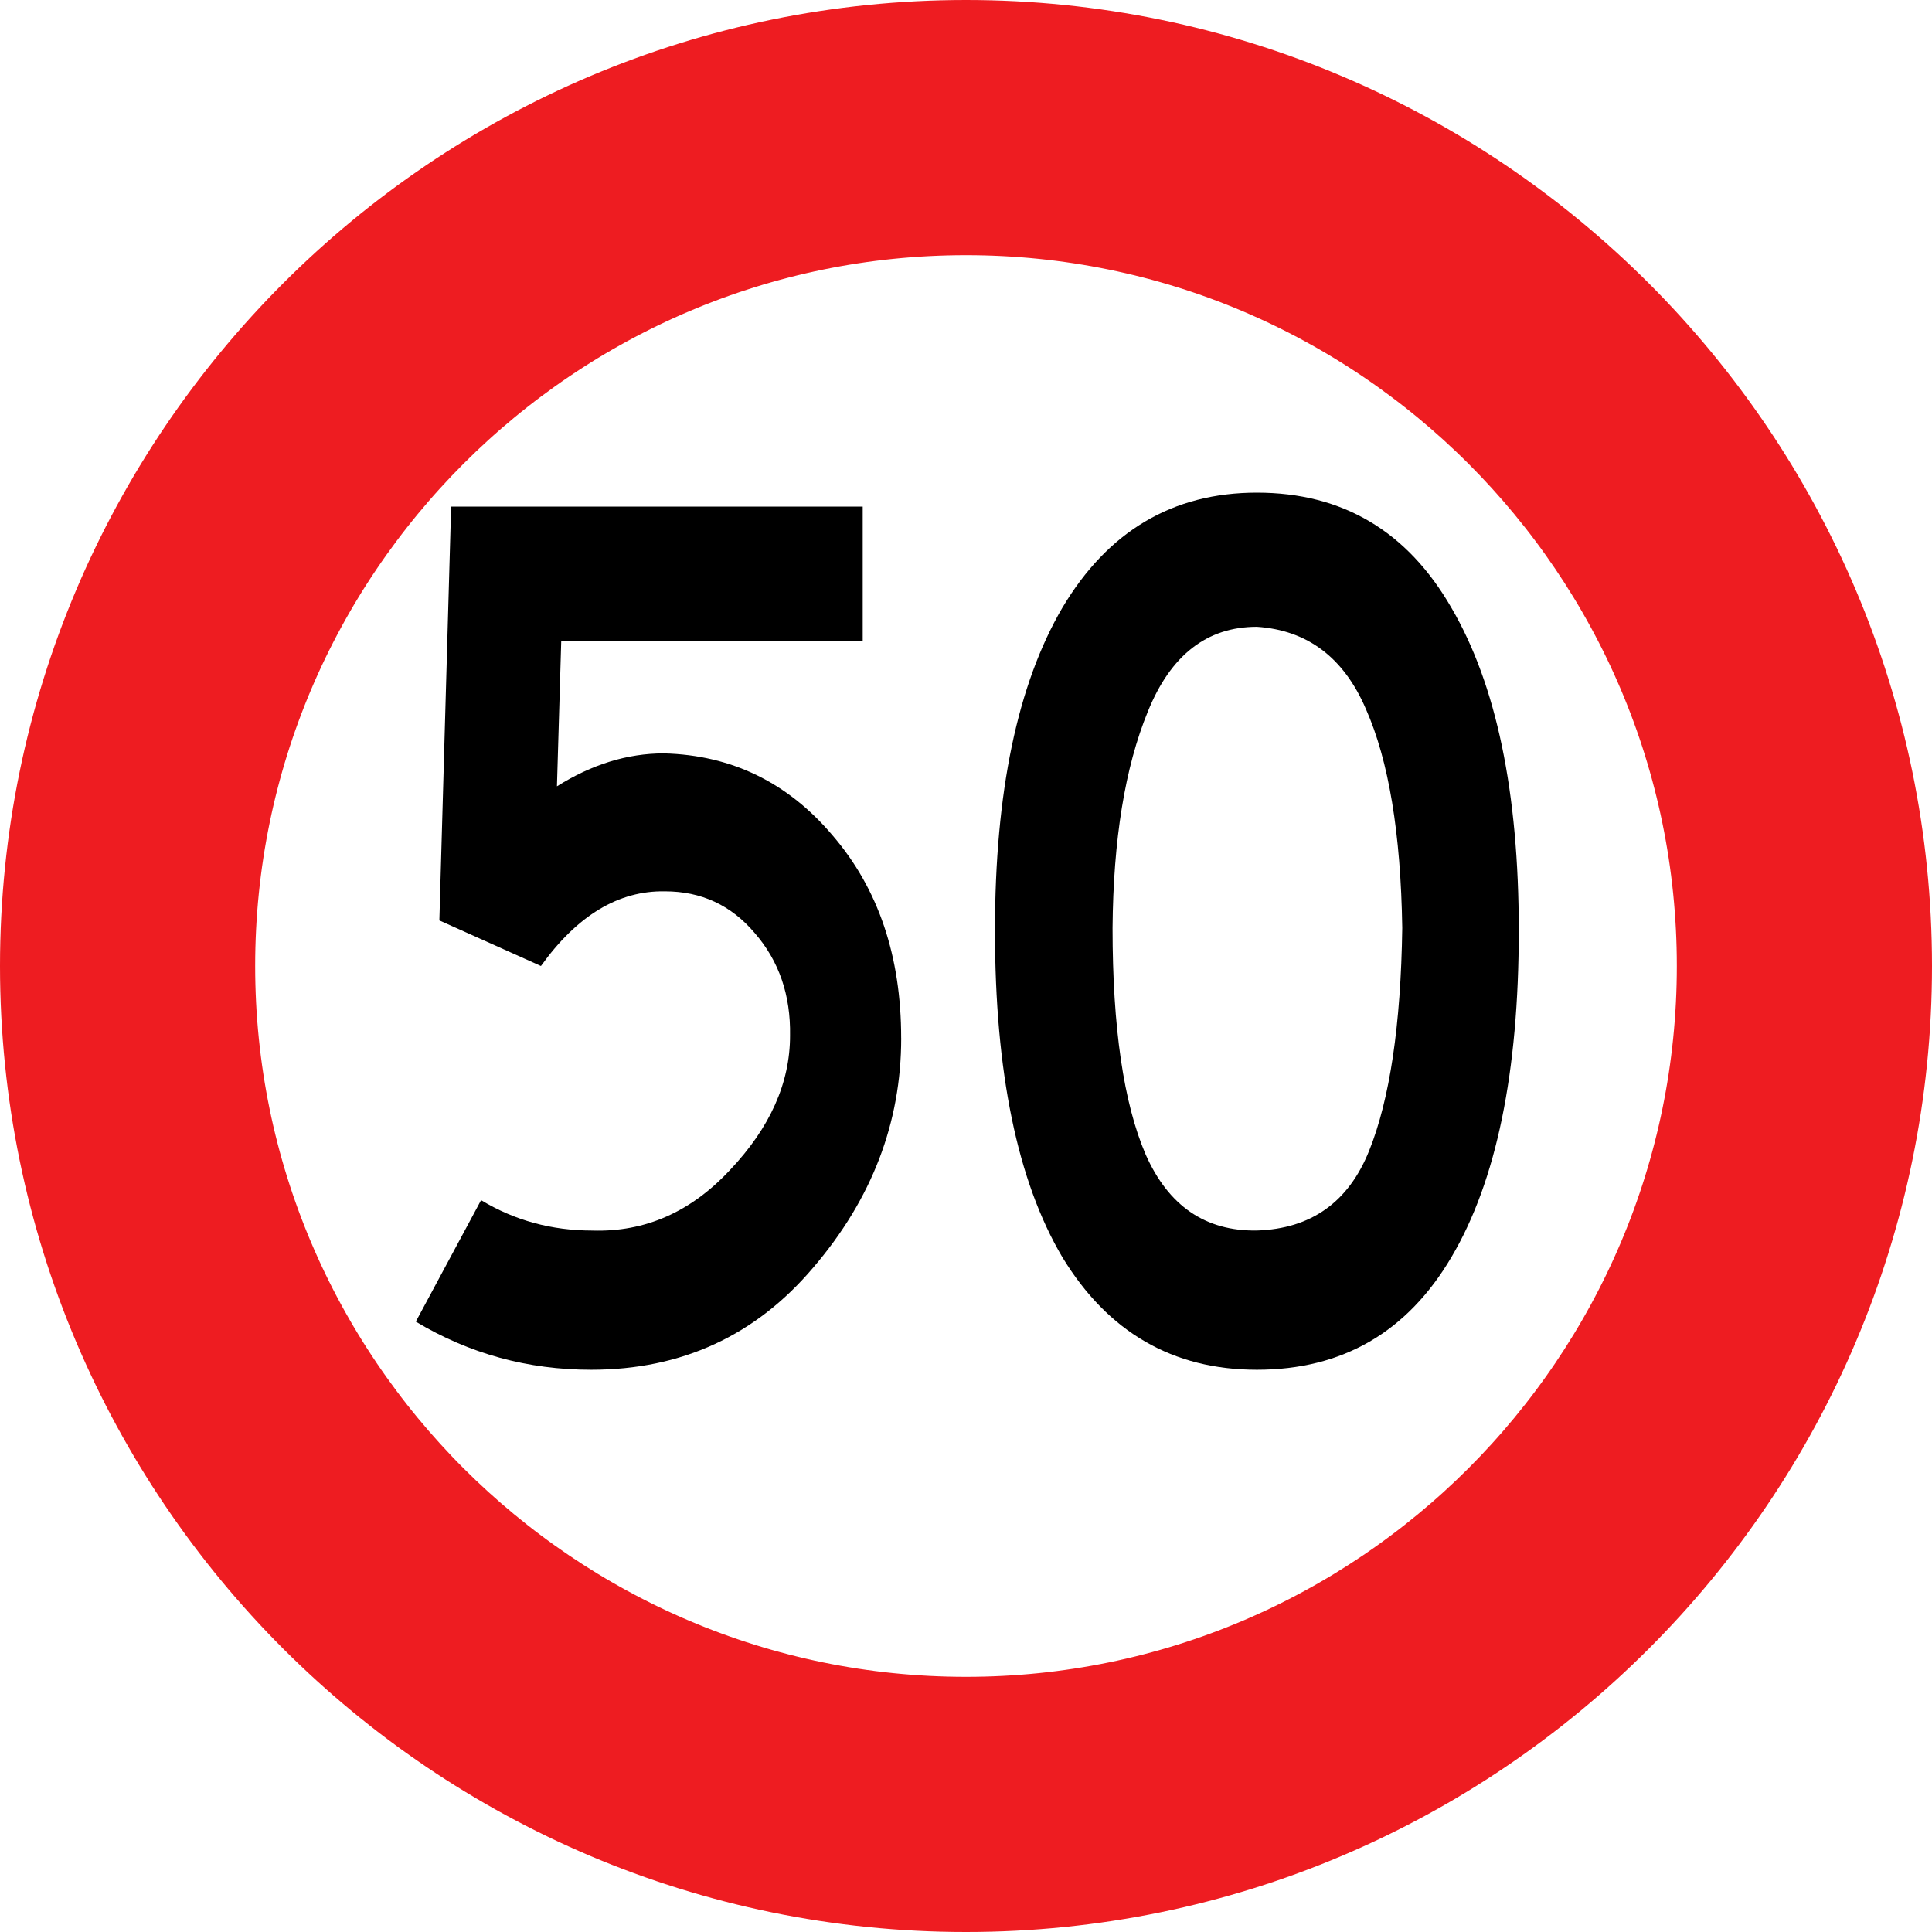 <?xml version="1.0" encoding="UTF-8" standalone="no"?>
<svg
   xmlns:dc="http://purl.org/dc/elements/1.1/"
   xmlns:cc="http://creativecommons.org/ns#"
   xmlns:rdf="http://www.w3.org/1999/02/22-rdf-syntax-ns#"
   xmlns:svg="http://www.w3.org/2000/svg"
   xmlns="http://www.w3.org/2000/svg"
   xmlns:sodipodi="http://sodipodi.sourceforge.net/DTD/sodipodi-0.dtd"
   xmlns:inkscape="http://www.inkscape.org/namespaces/inkscape"
   id="svg3081"
   version="1.1"
   xml:space="preserve"
   height="53"
   width="53"
   enable-background="new 0 0 48 48"
   viewBox="0 0 53 53"
   inkscape:version="0.48.4 r9939"
   sodipodi:docname="limit_50.svg"><defs
     id="defs8260" /><sodipodi:namedview
     pagecolor="#ffffff"
     bordercolor="#666666"
     borderopacity="1"
     objecttolerance="10"
     gridtolerance="10"
     guidetolerance="10"
     inkscape:pageopacity="0"
     inkscape:pageshadow="2"
     inkscape:window-width="732"
     inkscape:window-height="884"
     id="namedview8258"
     showgrid="false"
     inkscape:zoom="4.4528302"
     inkscape:cx="26.5"
     inkscape:cy="26.5"
     inkscape:window-x="67"
     inkscape:window-y="24"
     inkscape:window-maximized="0"
     inkscape:current-layer="g3084" /><g
     id="g3084"
     transform="translate(2.5,2.5)"><g
       id="g3086"
       stroke="#F00"
       stroke-dasharray="none"
       stroke-miterlimit="4"
       stroke-width="5"
       fill="#F00"
       style="fill:#ee1c21;fill-opacity:1;stroke:#ee1c21;stroke-opacity:1"><path
         id="path3088"
         d="M24,48c-13.233,0-24-10.767-24-24s10.767-24,24-24,24,10.767,24,24-10.767,24-24,24zm0-46c-12.131,0-22,9.869-22,22s9.869,22,22,22,22-9.869,22-22-9.869-22-22-22z"
         stroke="#F00"
         stroke-dasharray="none"
         stroke-miterlimit="4"
         stroke-width="5"
         fill="#F00"
         style="fill:#ee1c21;fill-opacity:1;stroke:#ee1c21;stroke-opacity:1" /></g><g
       id="text4041-0-0"
       style="letter-spacing:0px;word-spacing:0px;"
       font-weight="normal"
       transform="scale(0.919,1.088)"
       font-size="31.913px"
       font-style="normal"
       font-family="Sans"
       line-height="125%"
       fill="#000"><path
         id="path4262"
         style="text-align:start;"
         d="m24.181,23.878c-0,2.127-0.872,4.053-2.617,5.776-1.723,1.723-3.936,2.585-6.638,2.585-1.893-0-3.638-0.404-5.234-1.213l1.948-3.063c1,0.511,2.106,0.766,3.319,0.766,1.574,0.043,2.947-0.468,4.117-1.532,1.191-1.064,1.787-2.191,1.787-3.383,0.021-1.021-0.33-1.883-1.053-2.585-0.702-0.702-1.596-1.053-2.681-1.053-1.383-0.021-2.617,0.606-3.702,1.883l-3.032-1.149,0.351-10.435h12.286v3.383h-8.999l-0.128,3.67c1.042-0.553,2.106-0.83,3.191-0.83,2.021,0.043,3.702,0.734,5.042,2.074,1.362,1.34,2.042,3.042,2.042,5.106" /><path
         id="path4264"
         style="text-align:start;"
         d="m34.798,32.239c-2.51-0-4.447-0.947-5.808-2.84-1.34-1.915-2.01-4.659-2.01-8.233-0-3.489,0.67-6.202,2.01-8.138,1.362-1.936,3.298-2.904,5.808-2.904,2.553,0,4.489,0.968,5.808,2.904,1.34,1.936,2.01,4.649,2.01,8.138-0,3.574-0.67,6.319-2.01,8.233-1.319,1.893-3.255,2.84-5.808,2.84m0-18.733c-1.489,0-2.574,0.713-3.255,2.138-0.681,1.404-1.032,3.223-1.053,5.457-0,2.51,0.33,4.415,0.989,5.712,0.681,1.298,1.787,1.936,3.319,1.915,1.617-0.043,2.734-0.713,3.351-2.01,0.617-1.298,0.947-3.17,0.989-5.617-0.043-2.383-0.404-4.223-1.085-5.521-0.66-1.298-1.745-1.989-3.255-2.074" /></g></g></svg>
